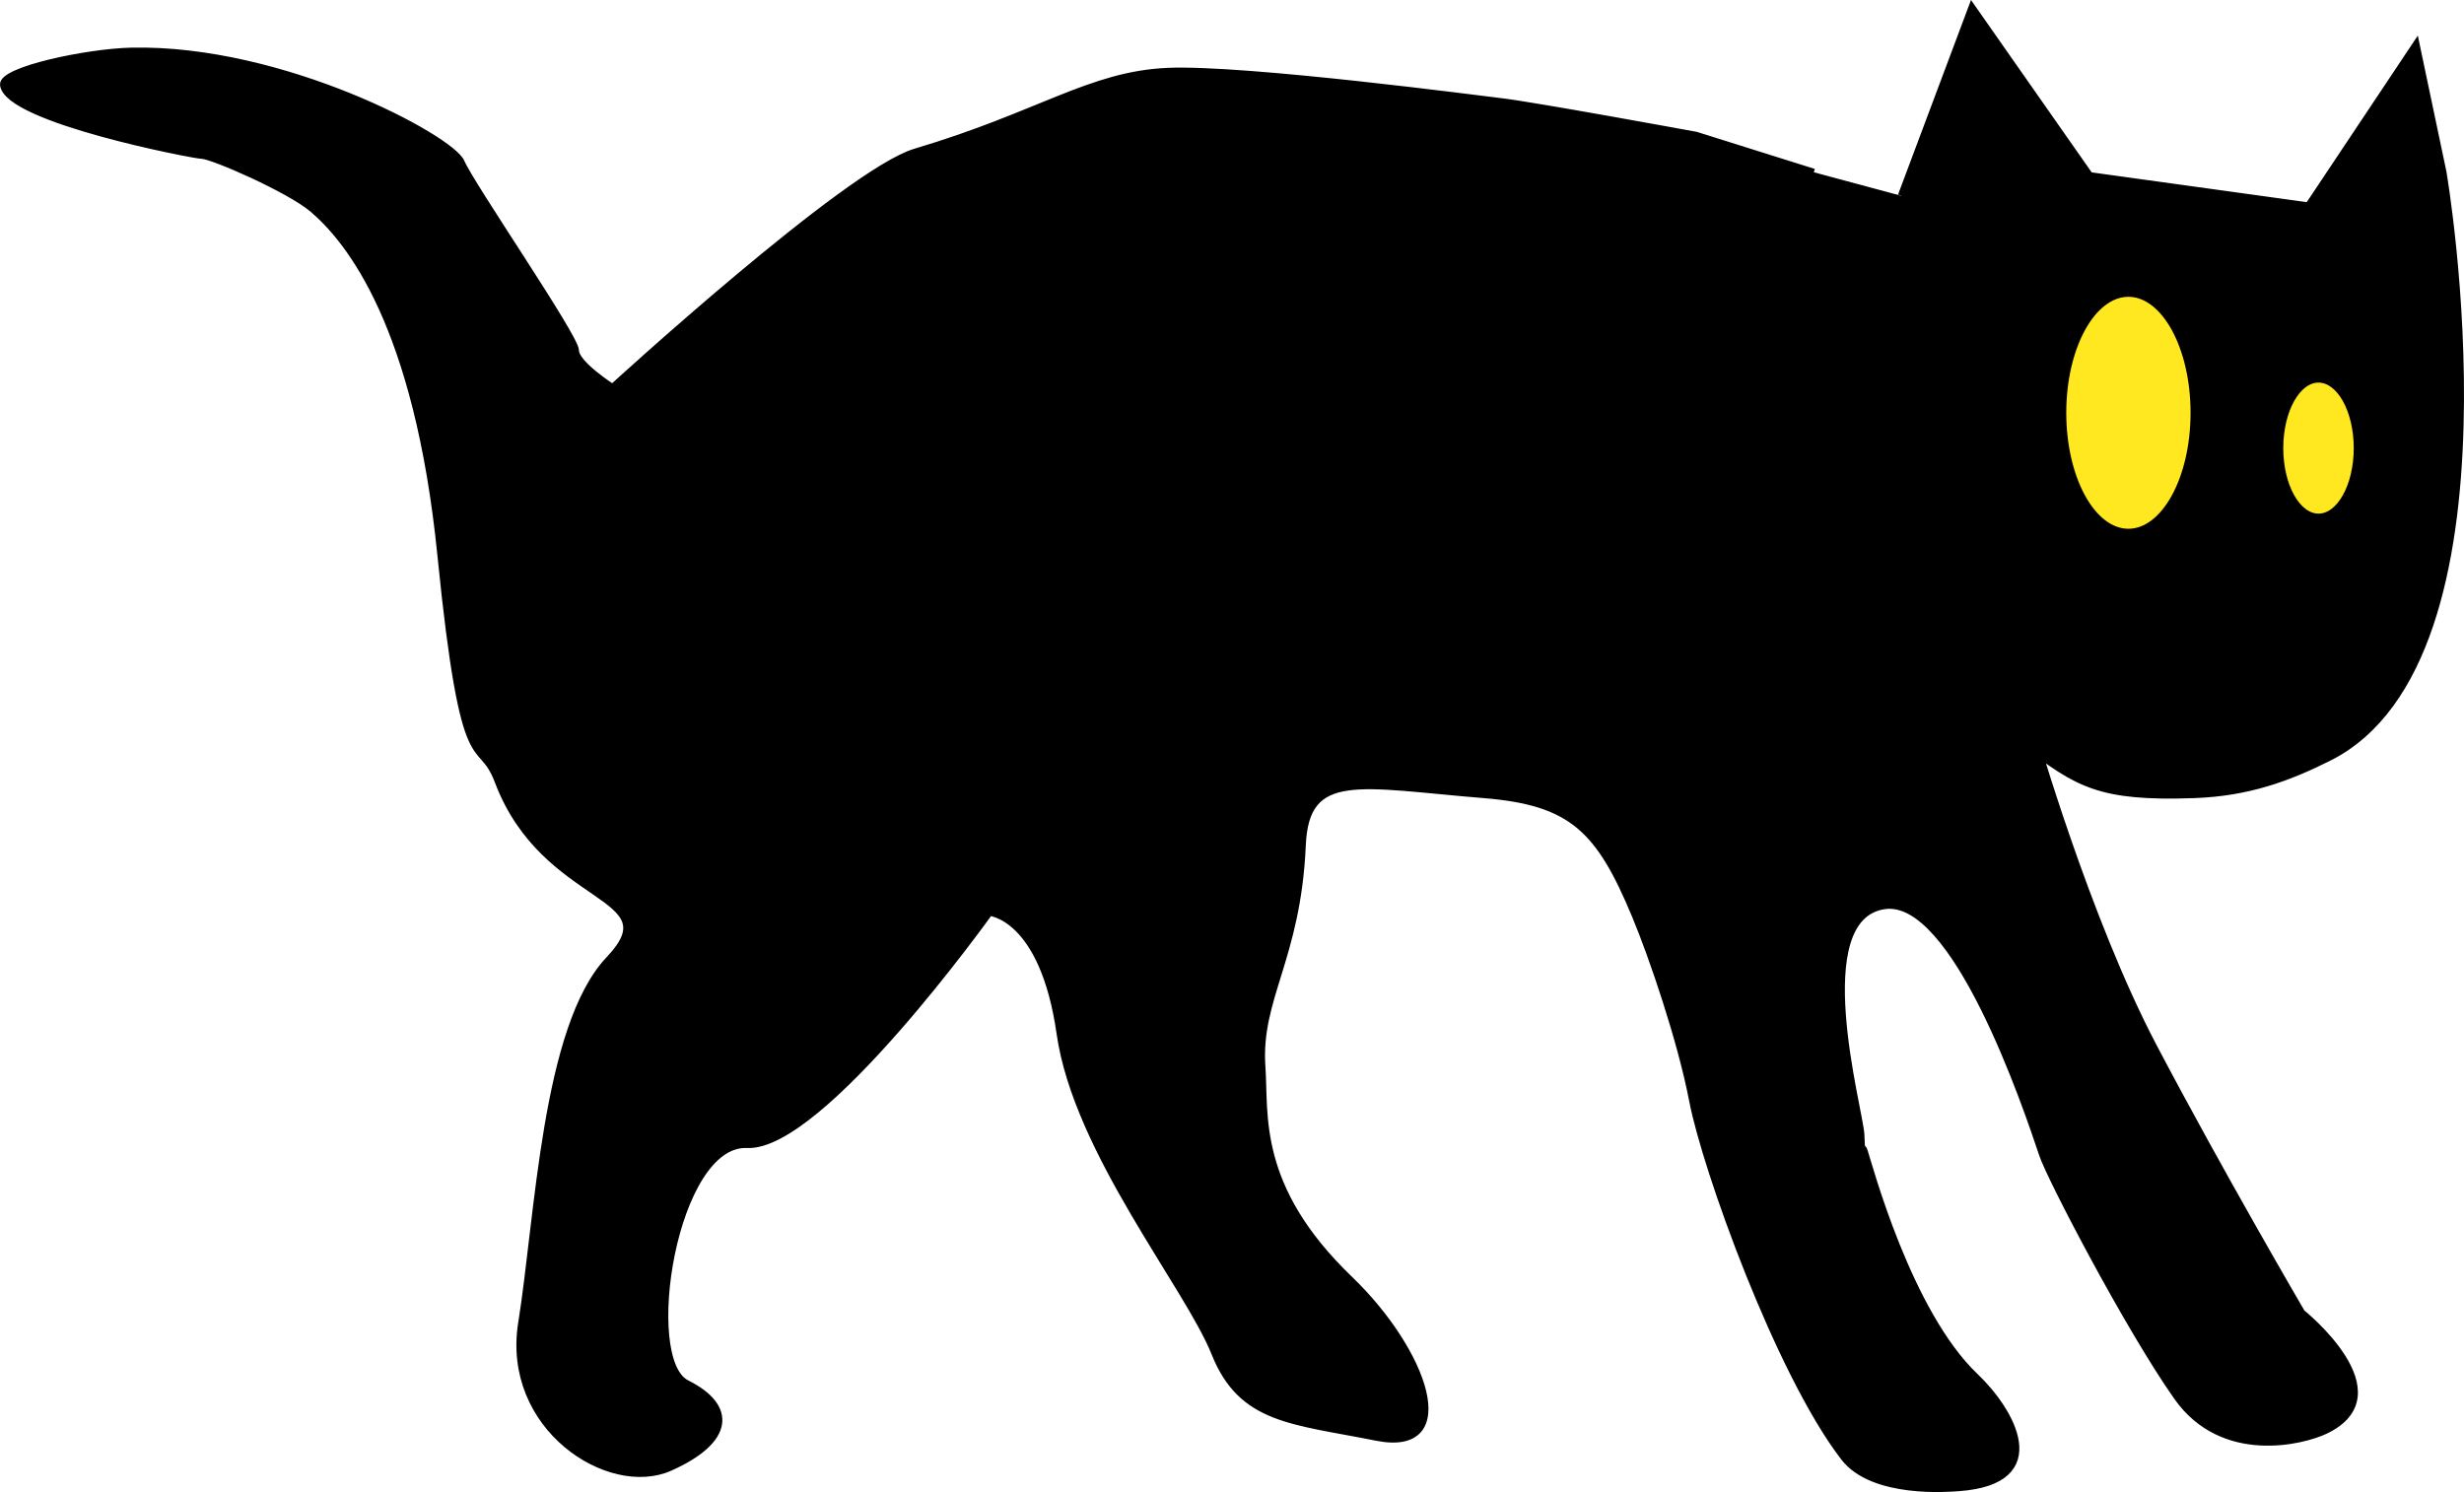 <?xml version="1.0" encoding="utf-8"?>
<!-- Generator: Adobe Illustrator 13.0.2, SVG Export Plug-In . SVG Version: 6.00 Build 14948)  -->
<!DOCTYPE svg PUBLIC "-//W3C//DTD SVG 1.1//EN" "http://www.w3.org/Graphics/SVG/1.1/DTD/svg11.dtd">
<svg version="1.1" id="Layer_1" xmlns="http://www.w3.org/2000/svg" xmlns:xlink="http://www.w3.org/1999/xlink" x="0px" y="0px"
	 width="355.472px" height="215.28px" viewBox="0 0 355.472 215.28" enable-background="new 0 0 355.472 215.28"
	 xml:space="preserve">
<path stroke="#000000" d="M274.291,28.25l10.193-27.185l16.992,24.272l31.551,4.368l15.537-23.3l3.881,18.446
	c0,0,12.059,70.182-16.504,84.466c-5.826,2.912-11.596,5.061-19.418,5.34c-13.592,0.485-16.775-1.569-24.271-7.281
	c-7.215-5.496,0.971-1.941,0.971-1.941s7.768,27.183,17.477,45.63s21.359,38.351,21.359,38.351s14.562,11.65,3.396,16.991
	c-3.186,1.523-14.771,4.5-21.359-4.855c-7.027-9.98-18.289-31.571-19.416-34.951c-2.428-7.282-12.621-37.378-22.814-35.923
	c-11.469,1.641-3.582,29.426-3.399,33.01c0.299,5.873-0.122,0.606,0.485,2.427c0.655,1.965,6.312,23.301,16.021,32.524
	c5.076,4.822,11.165,15.049-2.429,16.019c-1.269,0.091-12.325,1.062-16.505-4.369c-9.408-12.223-19.963-41.658-21.844-51.457
	c-1.693-8.818-5.826-20.873-8.253-26.697c-5.2-12.482-9.118-16.443-21.845-17.476c-17.963-1.456-25.729-3.884-26.214,7.281
	c-0.711,16.361-6.535,22.104-5.824,32.038c0.484,6.797-1.211,17.283,12.619,30.584c10.898,10.479,16.021,25.242,3.885,22.814
	c-12.135-2.426-19.418-2.426-23.3-12.135c-3.885-9.709-19.904-29.127-22.332-46.117s-10.194-17.477-10.194-17.477
	s-24.271,33.98-34.95,33.496c-10.68-0.486-15.535,31.066-8.739,34.465s6.311,8.254-2.427,12.137
	c-8.738,3.885-23.787-5.824-21.36-20.873s3.398-42.721,12.622-52.428c9.223-9.709-9.223-7.768-16.019-25.728
	c-2.689-7.107-4.854,1.455-8.253-32.525c-3.339-33.385-13.234-45.532-18.447-50c-3.398-2.913-14.563-7.767-16.02-7.767
	c-1.027,0-28.083-5.185-28.641-10.194C0.271,10.13,12.501,7.518,18.95,7.375c21.845-0.485,46.116,12.622,47.573,16.02
	s16.505,25.243,16.505,27.185s5.339,5.34,5.339,5.34s33.918-31.076,43.69-33.98c17.961-5.339,25.243-11.165,36.407-11.65
	c11.166-0.485,46.07,4.148,48.059,4.369c4.369,0.485,28.156,4.854,28.156,4.854l16.99,5.34"/>
<ellipse fill="#FFE81F" stroke="#000000" cx="307.058" cy="59.559" rx="9.466" ry="17.233"/>
<ellipse fill="#FFE81F" stroke="#000000" cx="334.483" cy="64.656" rx="5.583" ry="9.952"/>
</svg>
